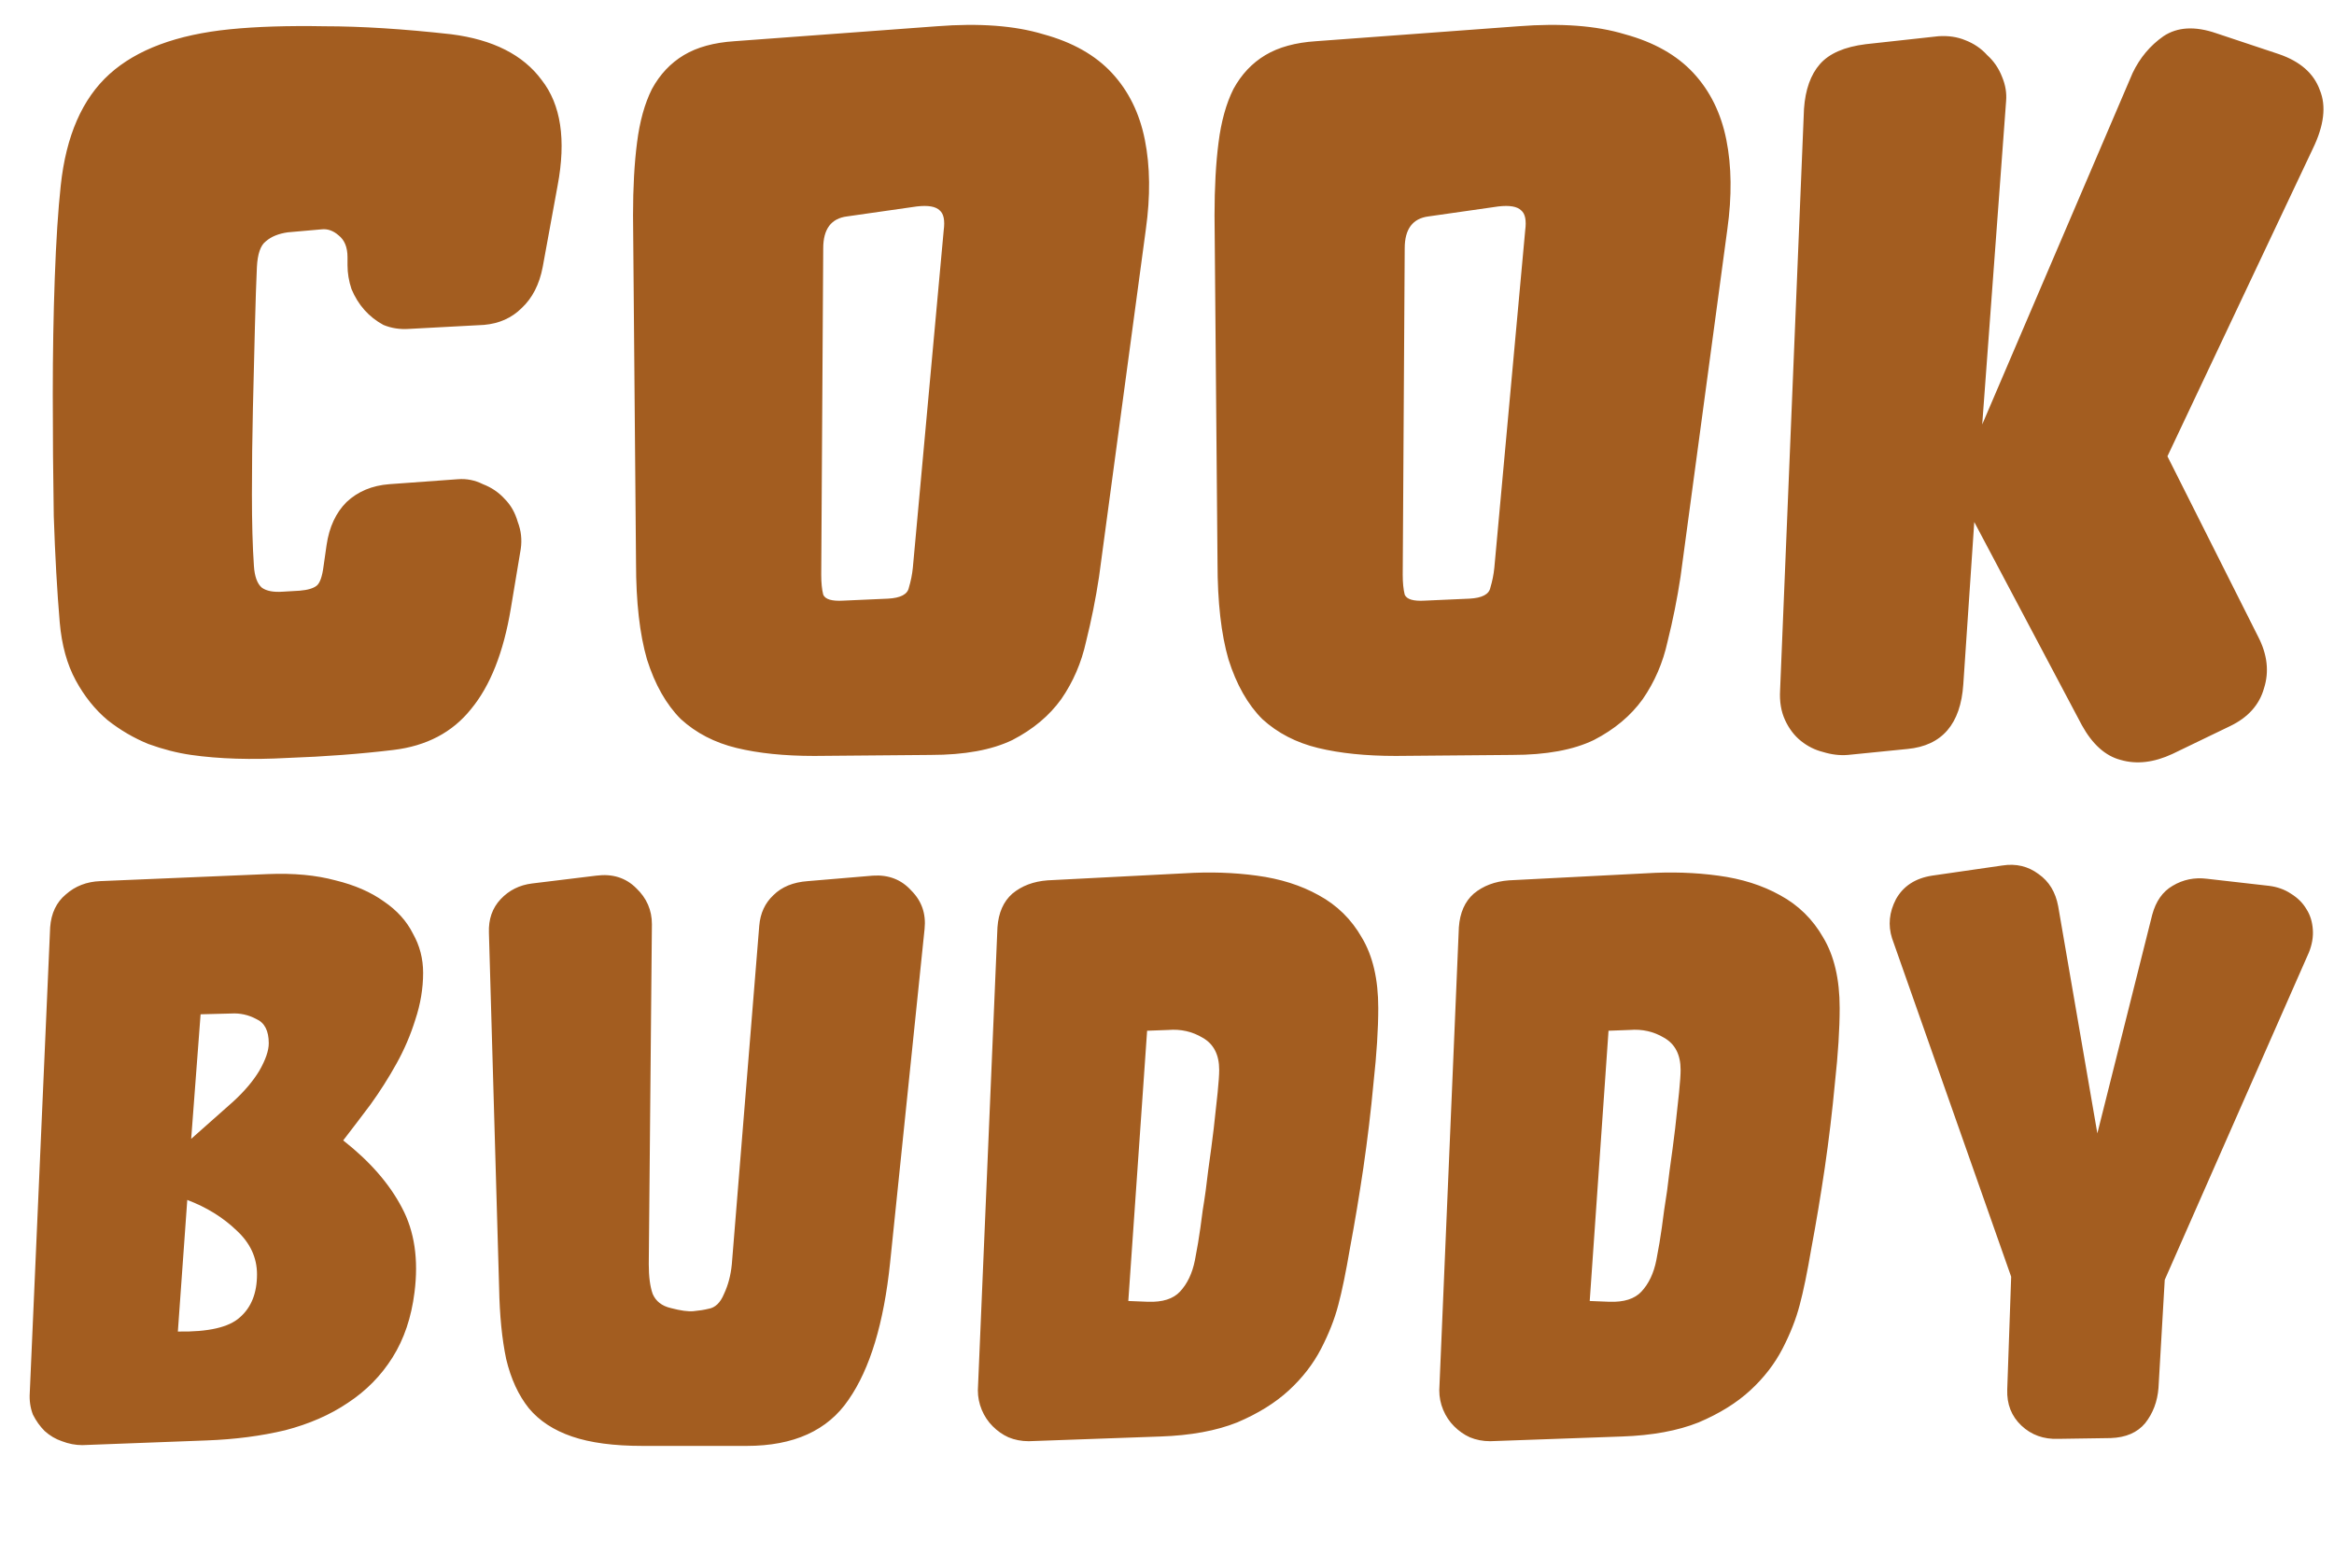 <svg width="1223" height="822" viewBox="0 0 1223 822" fill="none" xmlns="http://www.w3.org/2000/svg">
<path d="M267.662 318.997C263.835 341.955 256.879 359.521 246.791 371.695C237.052 383.869 223.486 391 206.094 393.087C188.702 395.174 170.267 396.565 150.788 397.261C131.657 398.305 114.787 397.783 100.177 395.696C92.873 394.652 85.394 392.739 77.742 389.956C70.089 386.826 62.959 382.652 56.35 377.434C49.741 371.869 44.175 364.912 39.654 356.564C35.132 348.216 32.349 338.129 31.305 326.302C29.914 309.954 28.871 291.344 28.175 270.474C27.827 249.256 27.653 228.038 27.653 206.82C27.653 185.254 28.001 164.905 28.697 145.774C29.392 126.295 30.436 110.121 31.827 97.251C34.61 71.163 43.132 51.684 57.393 38.814C71.655 25.944 92.699 18.117 120.526 15.335C134.44 13.943 150.962 13.421 170.093 13.769C189.224 13.769 211.312 15.161 236.356 17.943C258.27 20.726 274.097 28.726 283.836 41.944C293.923 54.814 296.706 73.25 292.184 97.251L284.358 140.035C282.619 149.078 278.966 156.209 273.401 161.427C268.183 166.644 261.574 169.601 253.574 170.297L214.442 172.384C209.573 172.731 205.051 172.036 200.877 170.297C197.05 168.21 193.746 165.601 190.963 162.47C188.181 159.34 185.92 155.687 184.18 151.513C182.789 147.339 182.093 143.165 182.093 138.991V134.817C182.093 129.6 180.528 125.773 177.398 123.338C174.615 120.904 171.658 119.86 168.528 120.208L150.788 121.773C145.918 122.469 142.092 124.034 139.309 126.469C136.527 128.556 134.961 133.078 134.613 140.035C134.266 147.339 133.918 157.774 133.57 171.34C133.222 184.558 132.874 198.819 132.526 214.124C132.179 229.081 132.005 244.038 132.005 258.995C132.005 273.952 132.352 286.475 133.048 296.562C133.396 302.127 134.787 305.954 137.222 308.041C139.657 309.78 143.309 310.475 148.179 310.128L157.049 309.606C161.223 309.258 164.18 308.388 165.919 306.997C167.658 305.606 168.876 302.127 169.571 296.562L171.136 285.605C172.528 276.213 176.006 268.735 181.572 263.169C187.485 257.604 194.963 254.473 204.007 253.778L240.008 251.169C244.53 250.821 248.878 251.691 253.052 253.778C257.574 255.517 261.4 258.126 264.531 261.604C267.662 264.735 269.923 268.735 271.314 273.605C273.053 278.126 273.575 282.822 272.879 287.692L267.662 318.997ZM443.885 113.425C435.537 114.469 431.363 120.034 431.363 130.121L430.319 301.258C430.319 305.432 430.667 308.91 431.363 311.693C432.406 314.128 435.885 315.171 441.798 314.823L465.277 313.78C471.886 313.432 475.538 311.519 476.234 308.041C477.278 304.562 477.973 301.084 478.321 297.605L494.496 120.73C495.191 115.512 494.496 112.034 492.409 110.294C490.322 108.207 486.321 107.512 480.408 108.207L443.885 113.425ZM490.843 13.769C513.105 12.03 531.714 13.421 546.671 17.943C561.976 22.117 573.977 28.9 582.673 38.292C591.369 47.684 597.108 59.336 599.891 73.25C602.673 87.163 602.847 102.816 600.412 120.208L575.89 302.301C574.151 313.78 571.89 325.085 569.107 336.215C566.672 347.346 562.324 357.434 556.063 366.477C549.802 375.173 541.28 382.304 530.497 387.869C519.714 393.087 505.453 395.696 487.713 395.696L426.667 396.218C411.014 396.218 397.449 394.826 385.97 392.044C374.491 389.261 364.752 384.217 356.752 376.913C349.099 369.26 343.186 358.825 339.012 345.607C335.186 332.389 333.273 315.519 333.273 294.997L331.707 112.903C331.707 98.294 332.403 85.598 333.794 74.815C335.186 63.684 337.794 54.292 341.621 46.64C345.795 38.988 351.36 33.074 358.317 28.9C365.274 24.726 374.144 22.291 384.927 21.596L490.843 13.769ZM748.583 113.425C740.235 114.469 736.061 120.034 736.061 130.121L735.018 301.258C735.018 305.432 735.366 308.91 736.061 311.693C737.105 314.128 740.583 315.171 746.496 314.823L769.975 313.78C776.584 313.432 780.237 311.519 780.932 308.041C781.976 304.562 782.672 301.084 783.019 297.605L799.194 120.73C799.89 115.512 799.194 112.034 797.107 110.294C795.02 108.207 791.02 107.512 785.106 108.207L748.583 113.425ZM795.542 13.769C817.803 12.03 836.413 13.421 851.37 17.943C866.674 22.117 878.675 28.9 887.371 38.292C896.067 47.684 901.806 59.336 904.589 73.25C907.372 87.163 907.545 102.816 905.111 120.208L880.588 302.301C878.849 313.78 876.588 325.085 873.805 336.215C871.37 347.346 867.022 357.434 860.761 366.477C854.5 375.173 845.978 382.304 835.195 387.869C824.412 393.087 810.151 395.696 792.411 395.696L731.365 396.218C715.713 396.218 702.147 394.826 690.668 392.044C679.19 389.261 669.45 384.217 661.45 376.913C653.797 369.26 647.884 358.825 643.71 345.607C639.884 332.389 637.971 315.519 637.971 294.997L636.406 112.903C636.406 98.294 637.101 85.598 638.493 74.815C639.884 63.684 642.493 54.292 646.319 46.64C650.493 38.988 656.058 33.074 663.015 28.9C669.972 24.726 678.842 22.291 689.625 21.596L795.542 13.769ZM1015.71 18.987C1020.93 18.639 1025.63 19.335 1029.8 21.074C1034.32 22.813 1038.15 25.422 1041.28 28.9C1044.76 32.031 1047.37 35.857 1049.11 40.379C1050.85 44.553 1051.54 48.727 1051.19 52.901L1038.67 222.472L1117.46 38.292C1121.28 30.292 1126.68 23.857 1133.63 18.987C1140.94 14.117 1150.15 13.595 1161.29 17.422L1194.16 28.378C1205.29 32.205 1212.42 38.466 1215.55 47.162C1219.03 55.51 1217.81 65.771 1211.9 77.945L1135.72 239.169L1183.2 333.607C1188.07 342.998 1189.11 352.042 1186.33 360.738C1183.89 369.434 1177.98 376.043 1168.59 380.565L1138.33 395.174C1128.59 399.696 1119.54 400.739 1111.2 398.305C1103.2 396.218 1096.41 390.13 1090.85 380.043L1034.5 273.605L1028.76 358.651C1027.37 379.521 1017.63 390.826 999.54 392.565L968.235 395.696C964.061 396.044 959.713 395.522 955.191 394.131C951.017 393.087 947.191 391.174 943.712 388.391C940.234 385.609 937.451 381.956 935.364 377.434C933.277 372.912 932.408 367.695 932.756 361.782L945.278 57.075C945.973 46.988 948.756 39.161 953.626 33.596C958.496 28.031 966.496 24.552 977.627 23.161L1015.71 18.987Z" fill="#A35D20"/>
<path d="M100.181 596.915L121.942 577.618C127.963 572.144 132.617 566.669 135.901 561.195C139.186 555.447 140.828 550.657 140.828 546.825C140.828 540.256 138.638 536.013 134.259 534.097C130.153 531.907 125.774 530.949 121.12 531.223L105.108 531.634L100.181 596.915ZM93.201 697.917C109.077 698.191 119.889 695.728 125.637 690.527C131.659 685.326 134.669 677.799 134.669 667.945C134.669 659.186 131.111 651.522 123.994 644.953C116.878 638.11 108.256 632.772 98.128 628.94L93.201 697.917ZM140.418 458.14C153.83 457.593 165.6 458.688 175.727 461.425C185.855 463.888 194.34 467.583 201.183 472.51C208.026 477.164 213.09 482.775 216.374 489.344C219.933 495.64 221.712 502.483 221.712 509.873C221.712 518.084 220.343 526.296 217.606 534.508C215.143 542.445 211.858 550.11 207.752 557.5C203.646 564.89 199.13 572.007 194.203 578.85C189.276 585.419 184.486 591.715 179.833 597.737C193.793 608.685 204.057 620.455 210.626 633.046C217.196 645.364 219.385 660.144 217.196 677.389C215.553 690.527 211.721 701.886 205.699 711.467C199.678 721.047 191.877 728.984 182.296 735.28C172.99 741.576 162.041 746.366 149.45 749.65C136.859 752.661 123.173 754.44 108.392 754.988L43.111 757.451C39.552 757.451 35.994 756.767 32.436 755.398C29.151 754.303 26.14 752.524 23.403 750.061C20.939 747.597 18.887 744.723 17.244 741.439C15.876 737.88 15.328 734.048 15.602 729.943L26.277 486.059C26.824 478.669 29.562 472.921 34.489 468.815C39.415 464.436 45.437 462.109 52.554 461.835L140.418 458.14ZM339.952 662.608C339.952 669.177 340.636 674.378 342.005 678.21C343.647 682.042 346.795 684.505 351.448 685.6C356.649 686.969 360.618 687.516 363.355 687.242C366.366 686.969 368.966 686.558 371.156 686.011C374.714 685.463 377.451 682.863 379.367 678.21C381.557 673.557 382.926 668.356 383.473 662.608L397.843 485.238C398.391 478.669 400.854 473.332 405.234 469.226C409.613 464.846 415.635 462.383 423.299 461.835L457.377 458.961C465.589 458.414 472.295 461.014 477.495 466.762C482.97 472.237 485.296 478.943 484.475 486.881L466.41 661.787C463.125 693.538 455.872 717.488 444.649 733.638C433.7 749.787 415.909 757.862 391.274 757.862H336.667C321.613 757.862 309.295 756.219 299.715 752.935C290.135 749.65 282.608 744.723 277.133 738.154C271.659 731.311 267.69 722.689 265.227 712.288C263.037 701.886 261.805 689.432 261.532 674.925L256.194 488.933C255.92 481.817 257.973 475.932 262.353 471.279C266.732 466.625 272.207 463.888 278.776 463.067L312.443 458.961C320.928 457.866 327.908 460.056 333.383 465.531C338.857 470.731 341.594 477.027 341.594 484.417L339.952 662.608ZM591.225 681.905L601.49 682.316C609.154 682.589 614.765 680.81 618.323 676.978C622.156 672.872 624.756 667.398 626.124 660.555C626.398 659.186 626.946 656.175 627.767 651.522C628.588 646.595 629.409 640.847 630.23 634.278C631.325 627.709 632.283 620.729 633.104 613.338C634.199 605.674 635.157 598.421 635.978 591.578C636.799 584.461 637.484 578.166 638.031 572.691C638.579 567.217 638.852 563.248 638.852 560.785C638.852 552.847 635.978 547.235 630.23 543.951C624.756 540.666 618.734 539.298 612.165 539.845L601.079 540.256L591.225 681.905ZM620.787 457.73C633.925 456.908 646.516 457.319 658.56 458.961C670.877 460.604 681.689 464.025 690.996 469.226C700.576 474.426 708.103 481.817 713.577 491.397C719.326 500.977 722.2 513.294 722.2 528.349C722.2 539.298 721.378 552.299 719.736 567.354C718.368 582.135 716.588 597.052 714.399 612.107C712.209 626.888 709.882 640.847 707.419 653.986C705.229 666.85 703.176 676.841 701.26 683.958C699.344 691.348 696.333 699.012 692.227 706.95C688.122 714.888 682.51 722.142 675.394 728.711C668.277 735.28 659.244 740.891 648.296 745.544C637.347 749.924 623.935 752.387 608.059 752.935L539.082 755.398C535.25 755.398 531.692 754.714 528.407 753.345C525.396 751.977 522.659 750.061 520.195 747.597C517.732 745.134 515.816 742.26 514.447 738.975C513.079 735.691 512.394 732.269 512.394 728.711L522.659 486.059C523.206 478.395 525.807 472.51 530.46 468.405C535.387 464.299 541.545 461.972 548.936 461.425L620.787 457.73ZM833.001 681.905L843.265 682.316C850.93 682.589 856.541 680.81 860.099 676.978C863.931 672.872 866.531 667.398 867.9 660.555C868.174 659.186 868.721 656.175 869.542 651.522C870.364 646.595 871.185 640.847 872.006 634.278C873.101 627.709 874.059 620.729 874.88 613.338C875.975 605.674 876.933 598.421 877.754 591.578C878.575 584.461 879.259 578.166 879.807 572.691C880.354 567.217 880.628 563.248 880.628 560.785C880.628 552.847 877.754 547.235 872.006 543.951C866.531 540.666 860.51 539.298 853.94 539.845L842.855 540.256L833.001 681.905ZM862.563 457.73C875.701 456.908 888.292 457.319 900.336 458.961C912.653 460.604 923.465 464.025 932.771 469.226C942.351 474.426 949.879 481.817 955.353 491.397C961.101 500.977 963.975 513.294 963.975 528.349C963.975 539.298 963.154 552.299 961.512 567.354C960.143 582.135 958.364 597.052 956.174 612.107C953.984 626.888 951.658 640.847 949.194 653.986C947.005 666.85 944.952 676.841 943.036 683.958C941.12 691.348 938.109 699.012 934.003 706.95C929.897 714.888 924.286 722.142 917.169 728.711C910.053 735.28 901.02 740.891 890.071 745.544C879.123 749.924 865.71 752.387 849.835 752.935L780.858 755.398C777.026 755.398 773.467 754.714 770.183 753.345C767.172 751.977 764.434 750.061 761.971 747.597C759.508 745.134 757.592 742.26 756.223 738.975C754.854 735.691 754.17 732.269 754.17 728.711L764.434 486.059C764.982 478.395 767.582 472.51 772.235 468.405C777.162 464.299 783.321 461.972 790.711 461.425L862.563 457.73ZM1049.32 453.624C1056.44 452.529 1062.73 454.034 1068.21 458.14C1073.68 461.972 1077.1 467.583 1078.47 474.974L1099 594.041L1127.74 479.49C1129.66 472.374 1133.22 467.31 1138.42 464.299C1143.89 461.014 1149.91 459.782 1156.48 460.604L1188.92 464.299C1193.3 464.846 1197.13 466.215 1200.41 468.405C1203.97 470.594 1206.71 473.332 1208.62 476.616C1210.54 479.627 1211.64 483.185 1211.91 487.291C1212.18 491.123 1211.5 495.092 1209.86 499.198L1134.31 670.819L1131.03 727.479C1130.48 734.596 1128.15 740.754 1124.05 745.955C1119.94 750.882 1113.92 753.482 1105.98 753.756L1078.47 754.167C1070.81 754.44 1064.38 752.114 1059.17 747.187C1053.97 742.26 1051.51 735.964 1051.78 728.3L1053.84 669.177L991.429 491.808C989.24 484.965 989.924 478.122 993.482 471.279C997.314 464.436 1003.61 460.33 1012.37 458.961L1049.32 453.624Z" fill="#A35D20"/>
</svg>
